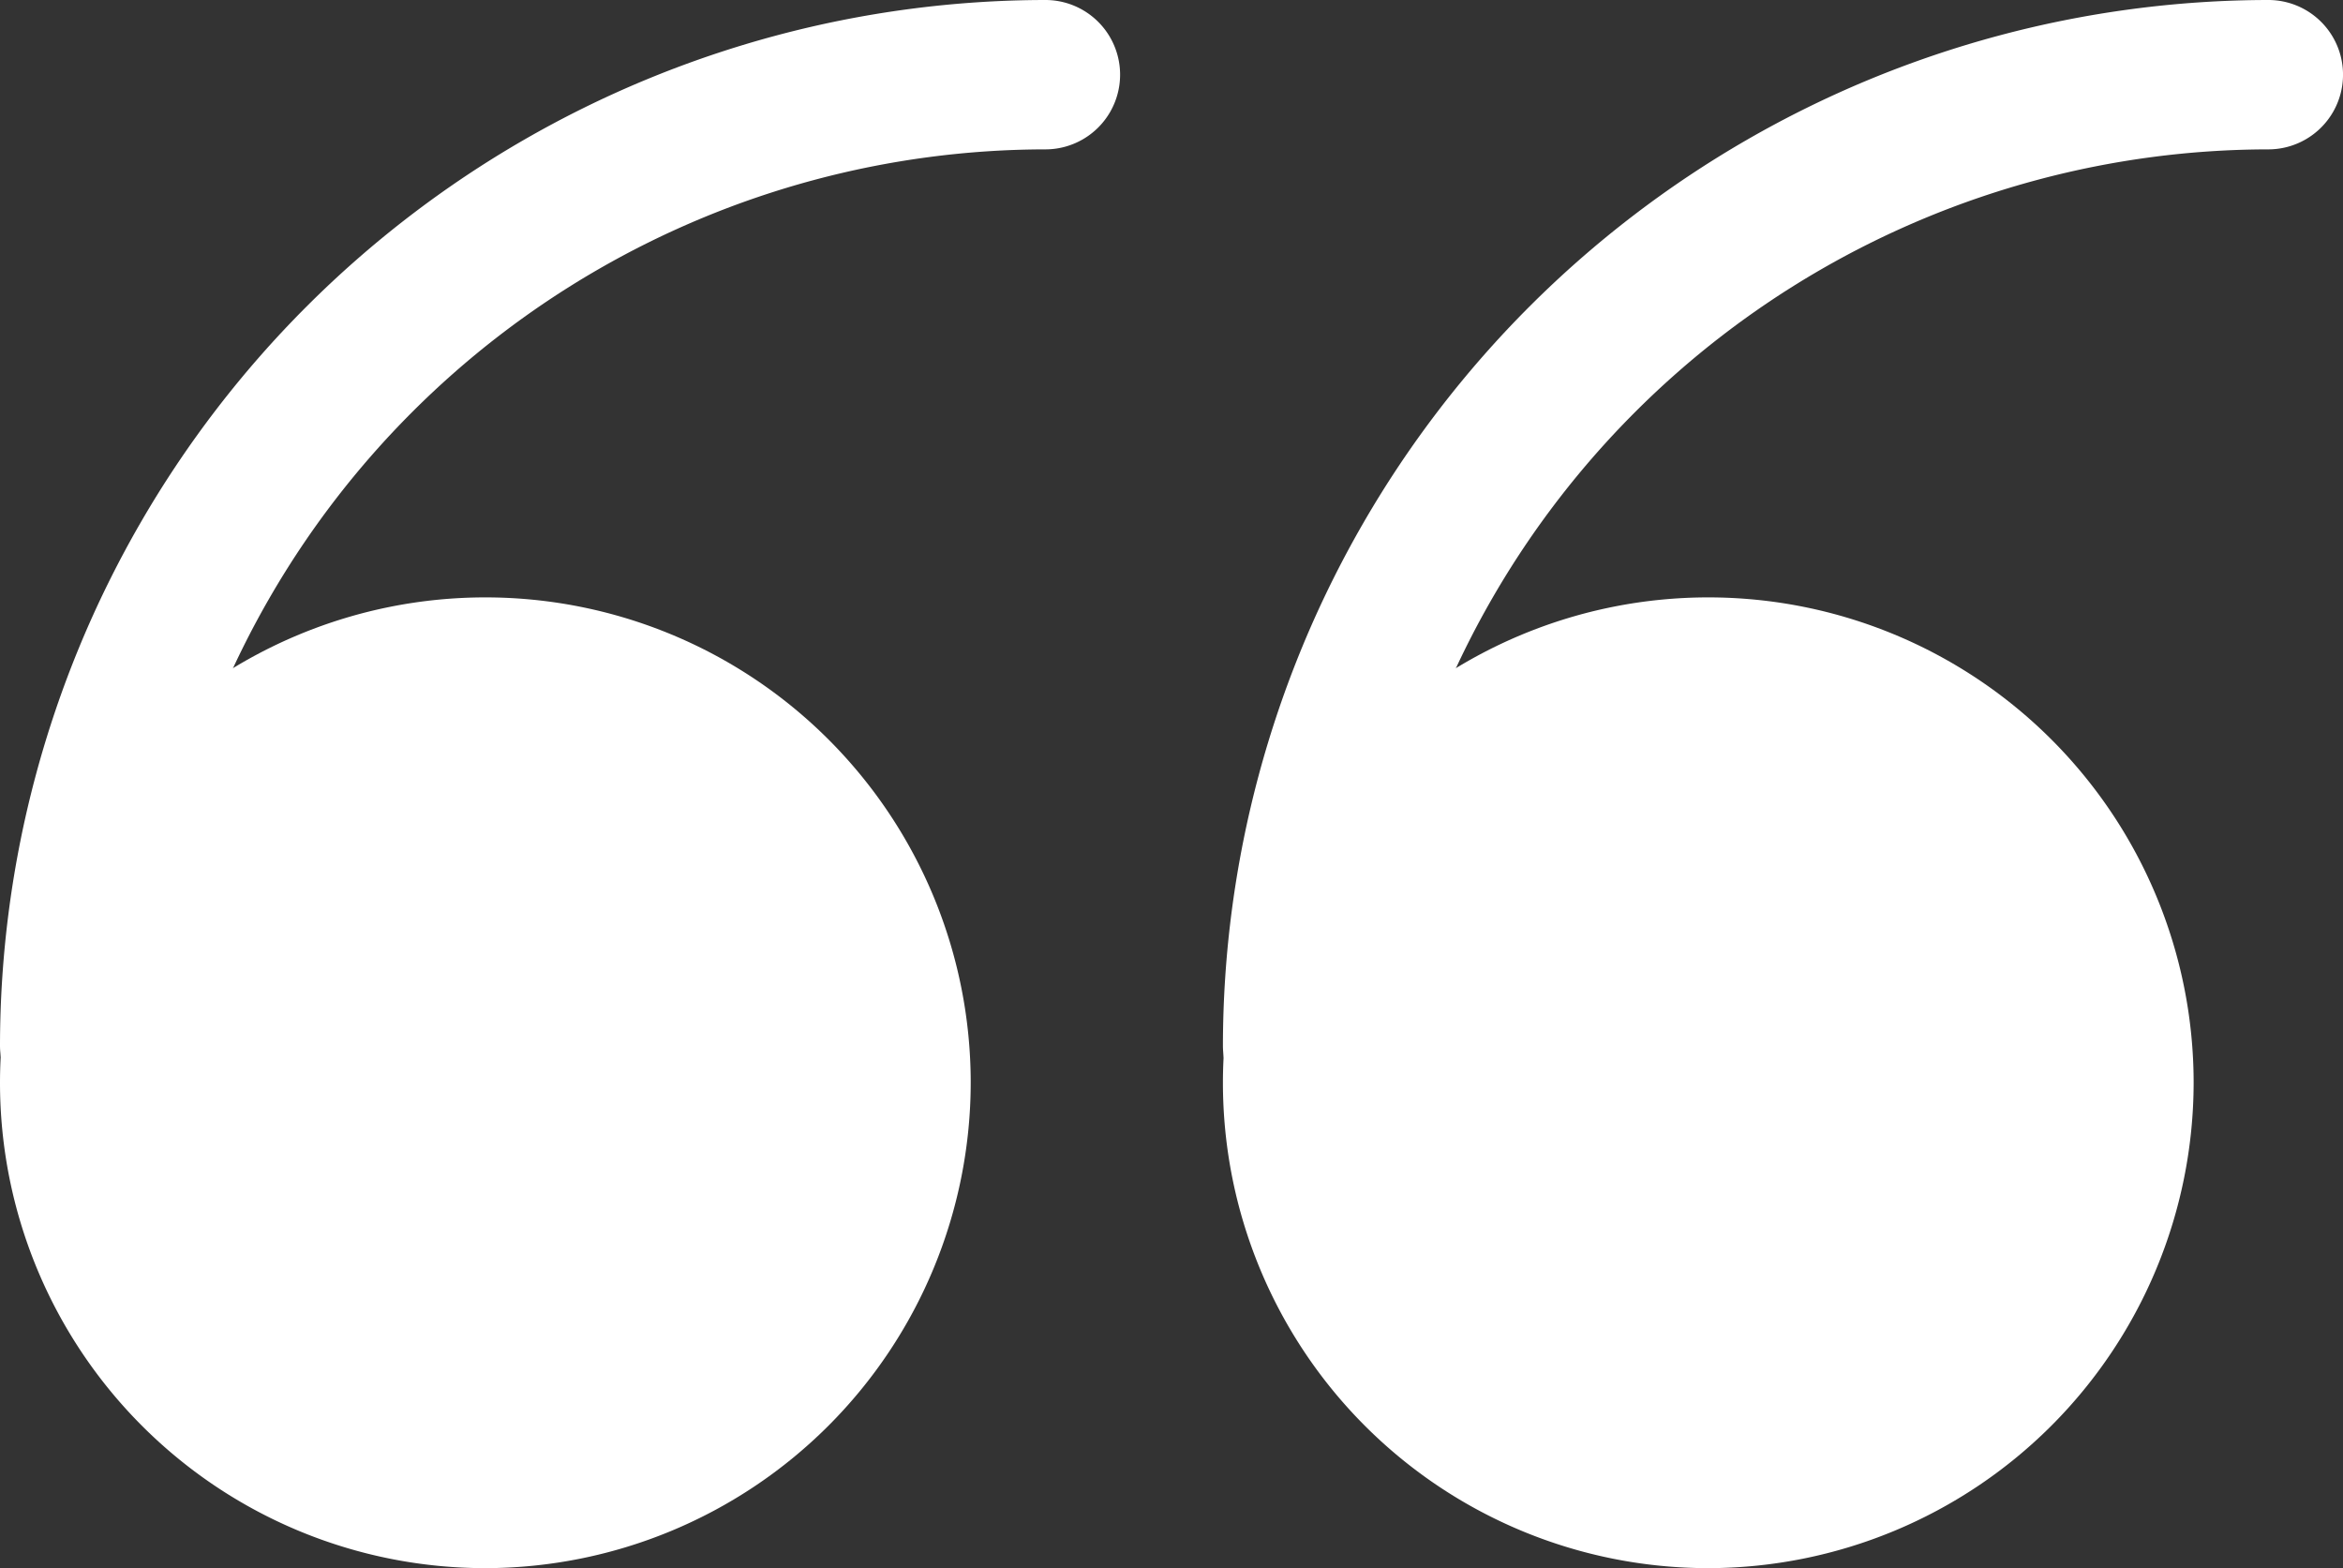 <svg xmlns="http://www.w3.org/2000/svg" width="50.62" height="33.879" viewBox="0 0 50.62 33.879"><rect x="0" y="0" width="50.62" height="33.879" fill="#333333" stroke="none"/><g transform="translate(-65 -234)"><g transform="translate(-3693 -193)"><g transform="translate(3758 427)"><g transform="translate(0 12.906)"><ellipse cx="9" cy="8.5" rx="9" ry="8.5" transform="translate(1 2.094)" fill="#fff"/><path d="M22.486,45.972A10.486,10.486,0,1,1,32.972,35.486,10.5,10.5,0,0,1,22.486,45.972Zm0-17.746a7.26,7.26,0,1,0,7.26,7.26A7.269,7.269,0,0,0,22.486,28.227Z" transform="translate(-12 -25)" fill="#fff"/></g><g transform="translate(26.421 12.906)"><ellipse cx="9" cy="8.5" rx="9" ry="8.5" transform="translate(1.574 2.094)" fill="#fff"/><path d="M39.486,45.972A10.486,10.486,0,1,1,49.972,35.486,10.5,10.5,0,0,1,39.486,45.972Zm0-17.746a7.26,7.26,0,1,0,7.26,7.26A7.269,7.269,0,0,0,39.486,28.227Z" transform="translate(-29 -25)" fill="#fff"/></g><path d="M13.613,41.2A1.612,1.612,0,0,1,12,39.586,22.611,22.611,0,0,1,34.586,17a1.613,1.613,0,1,1,0,3.227A19.381,19.381,0,0,0,15.227,39.586,1.612,1.612,0,0,1,13.613,41.2Z" transform="translate(-12 -17)" fill="#fff"/><path d="M30.613,41.2A1.612,1.612,0,0,1,29,39.586,22.611,22.611,0,0,1,51.586,17a1.613,1.613,0,1,1,0,3.227A19.381,19.381,0,0,0,32.227,39.586,1.612,1.612,0,0,1,30.613,41.2Z" transform="translate(-2.579 -17)" fill="#fff"/></g></g></g></svg>